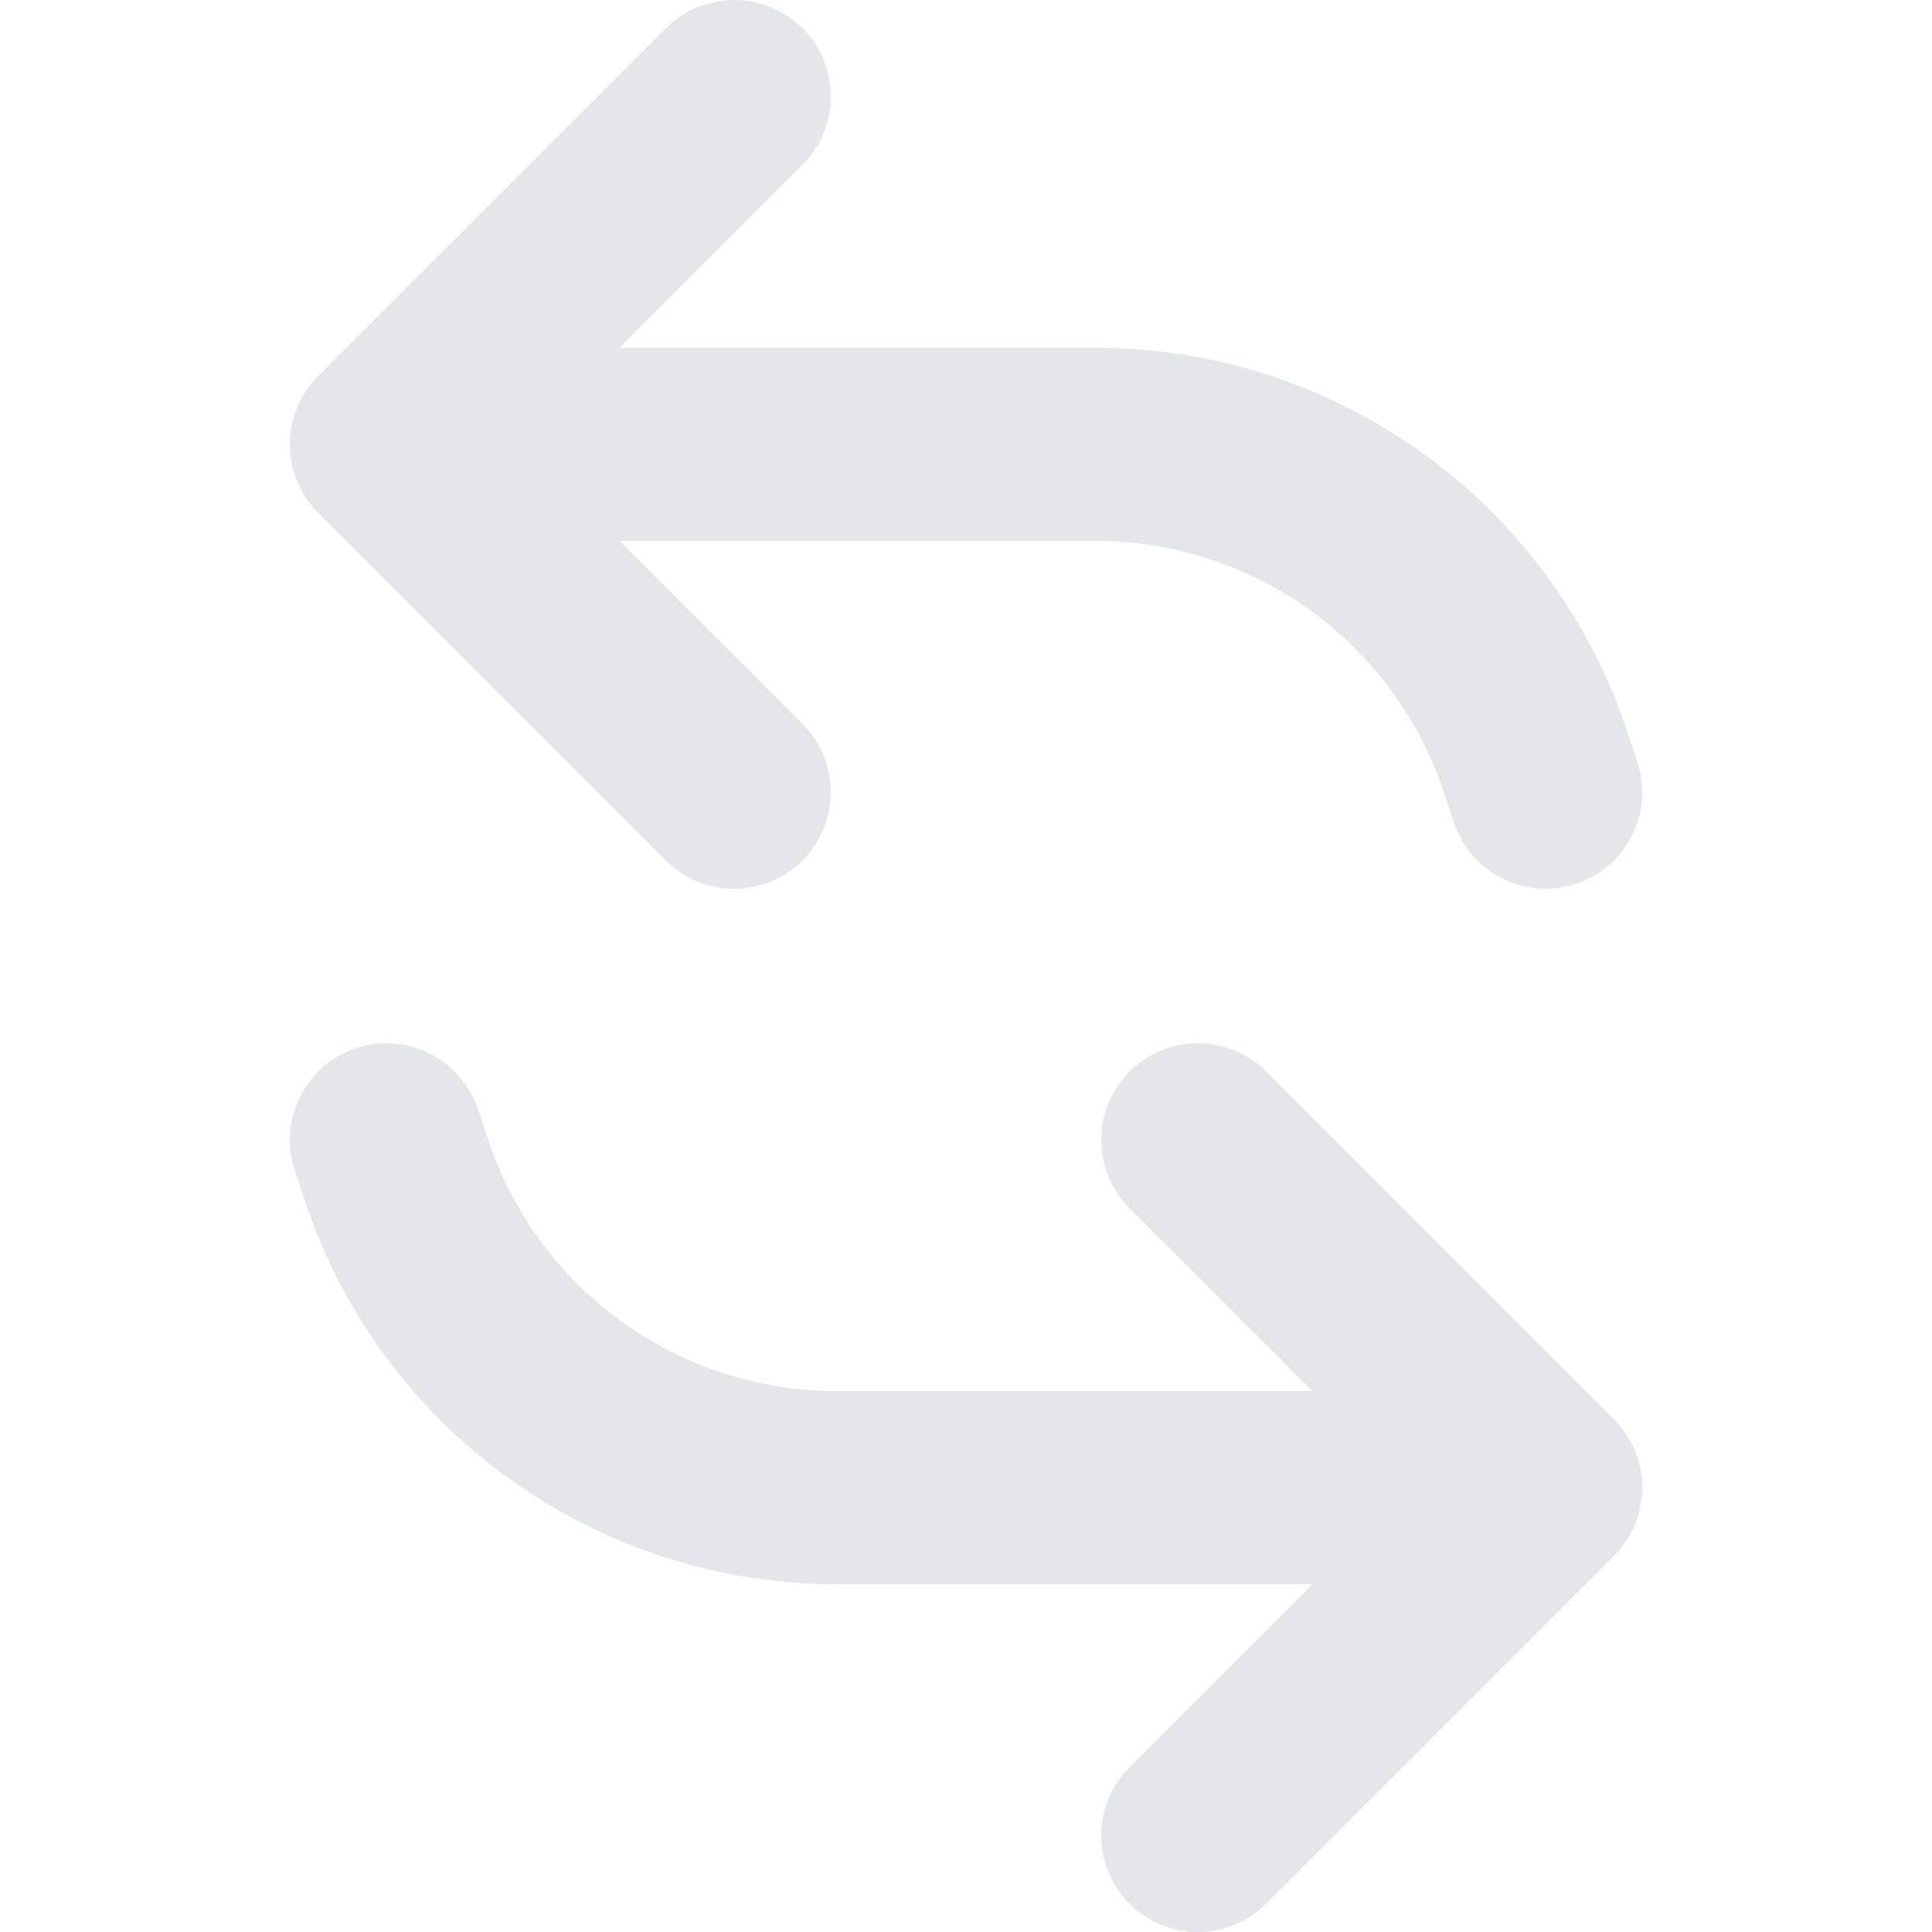 <svg width="20" height="20" viewBox="0 0 20 20" fill="none" xmlns="http://www.w3.org/2000/svg">
<path fill-rule="evenodd" clip-rule="evenodd" d="M8.307 0.293C8.698 0.683 8.698 1.317 8.307 1.707L6.414 3.6H11.34C13.837 3.6 16.053 5.197 16.843 7.566L16.949 7.884C17.123 8.408 16.84 8.974 16.316 9.149C15.792 9.323 15.226 9.04 15.051 8.516L14.945 8.198C14.428 6.647 12.976 5.6 11.34 5.6H6.414L8.307 7.493C8.698 7.883 8.698 8.517 8.307 8.907C7.917 9.298 7.283 9.298 6.893 8.907L3.293 5.307C2.902 4.917 2.902 4.283 3.293 3.893L6.893 0.293C7.283 -0.098 7.917 -0.098 8.307 0.293ZM3.684 10.851C4.208 10.677 4.774 10.96 4.949 11.484L5.055 11.802C5.572 13.353 7.024 14.4 8.66 14.4L13.586 14.4L11.693 12.507C11.302 12.117 11.302 11.483 11.693 11.093C12.083 10.702 12.717 10.702 13.107 11.093L16.707 14.693C17.098 15.083 17.098 15.717 16.707 16.107L13.107 19.707C12.717 20.098 12.083 20.098 11.693 19.707C11.302 19.317 11.302 18.683 11.693 18.293L13.586 16.4L8.66 16.4C6.163 16.4 3.947 14.803 3.157 12.434L3.051 12.116C2.877 11.592 3.16 11.026 3.684 10.851Z" fill="#E4E7E7"/>
</svg>
